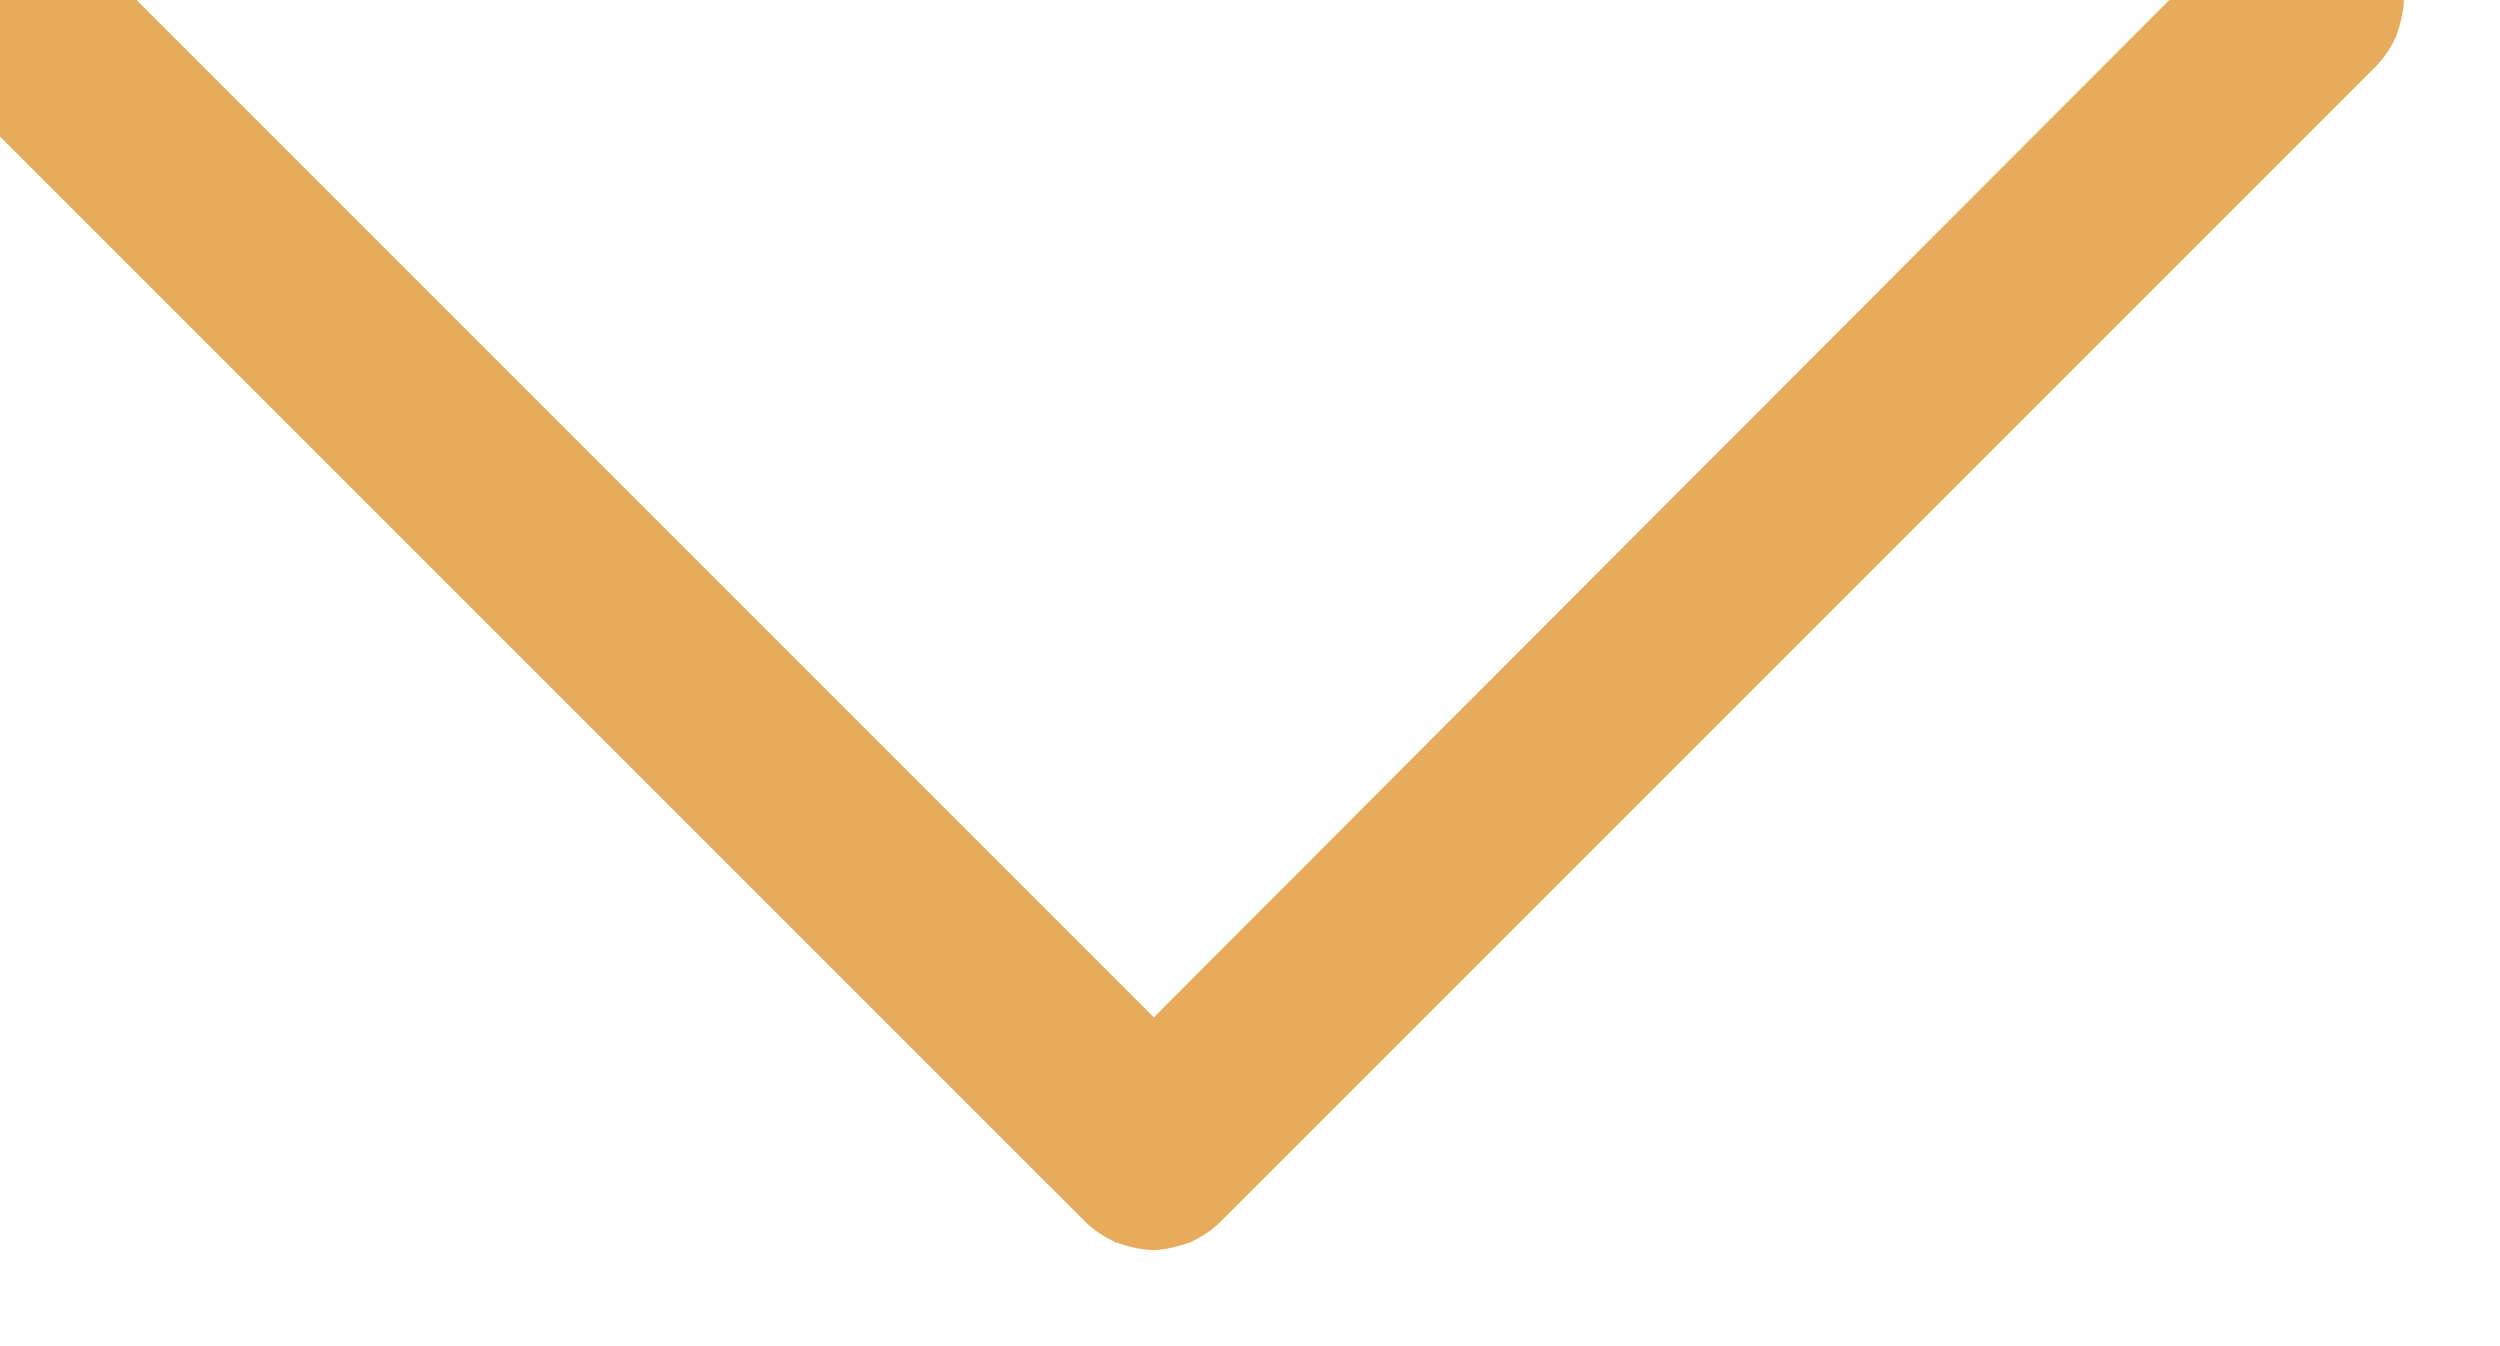 <svg width="13" height="7" viewBox="0 0 13 7" fill="none" xmlns="http://www.w3.org/2000/svg" xmlns:xlink="http://www.w3.org/1999/xlink">
	<desc>
			Created with Pixso.
	</desc>
	<defs/>
	<path id="Vector" d="M-0.36 -0.36C-0.31 -0.41 -0.26 -0.44 -0.2 -0.47C-0.14 -0.49 -0.07 -0.51 0 -0.51C0.06 -0.51 0.13 -0.49 0.19 -0.47C0.25 -0.44 0.3 -0.41 0.35 -0.36L6 5.29L11.64 -0.36C11.69 -0.41 11.74 -0.44 11.8 -0.47C11.86 -0.49 11.93 -0.51 12 -0.51C12.06 -0.51 12.13 -0.49 12.19 -0.47C12.25 -0.44 12.3 -0.41 12.35 -0.36C12.4 -0.31 12.43 -0.26 12.46 -0.2C12.48 -0.14 12.5 -0.07 12.5 1.52e-5C12.5 0.06 12.48 0.13 12.46 0.19C12.43 0.25 12.4 0.3 12.35 0.35L6.35 6.35C6.3 6.4 6.25 6.43 6.19 6.46C6.13 6.48 6.06 6.5 6 6.5C5.93 6.5 5.86 6.48 5.8 6.46C5.74 6.43 5.69 6.4 5.64 6.35L-0.36 0.35C-0.41 0.3 -0.44 0.25 -0.47 0.19C-0.49 0.13 -0.51 0.06 -0.51 1.52e-5C-0.51 -0.07 -0.49 -0.14 -0.47 -0.2C-0.44 -0.26 -0.41 -0.31 -0.36 -0.36Z" fill="#E7AB5C" fill-opacity="1" fill-rule="evenodd"/>
</svg>
